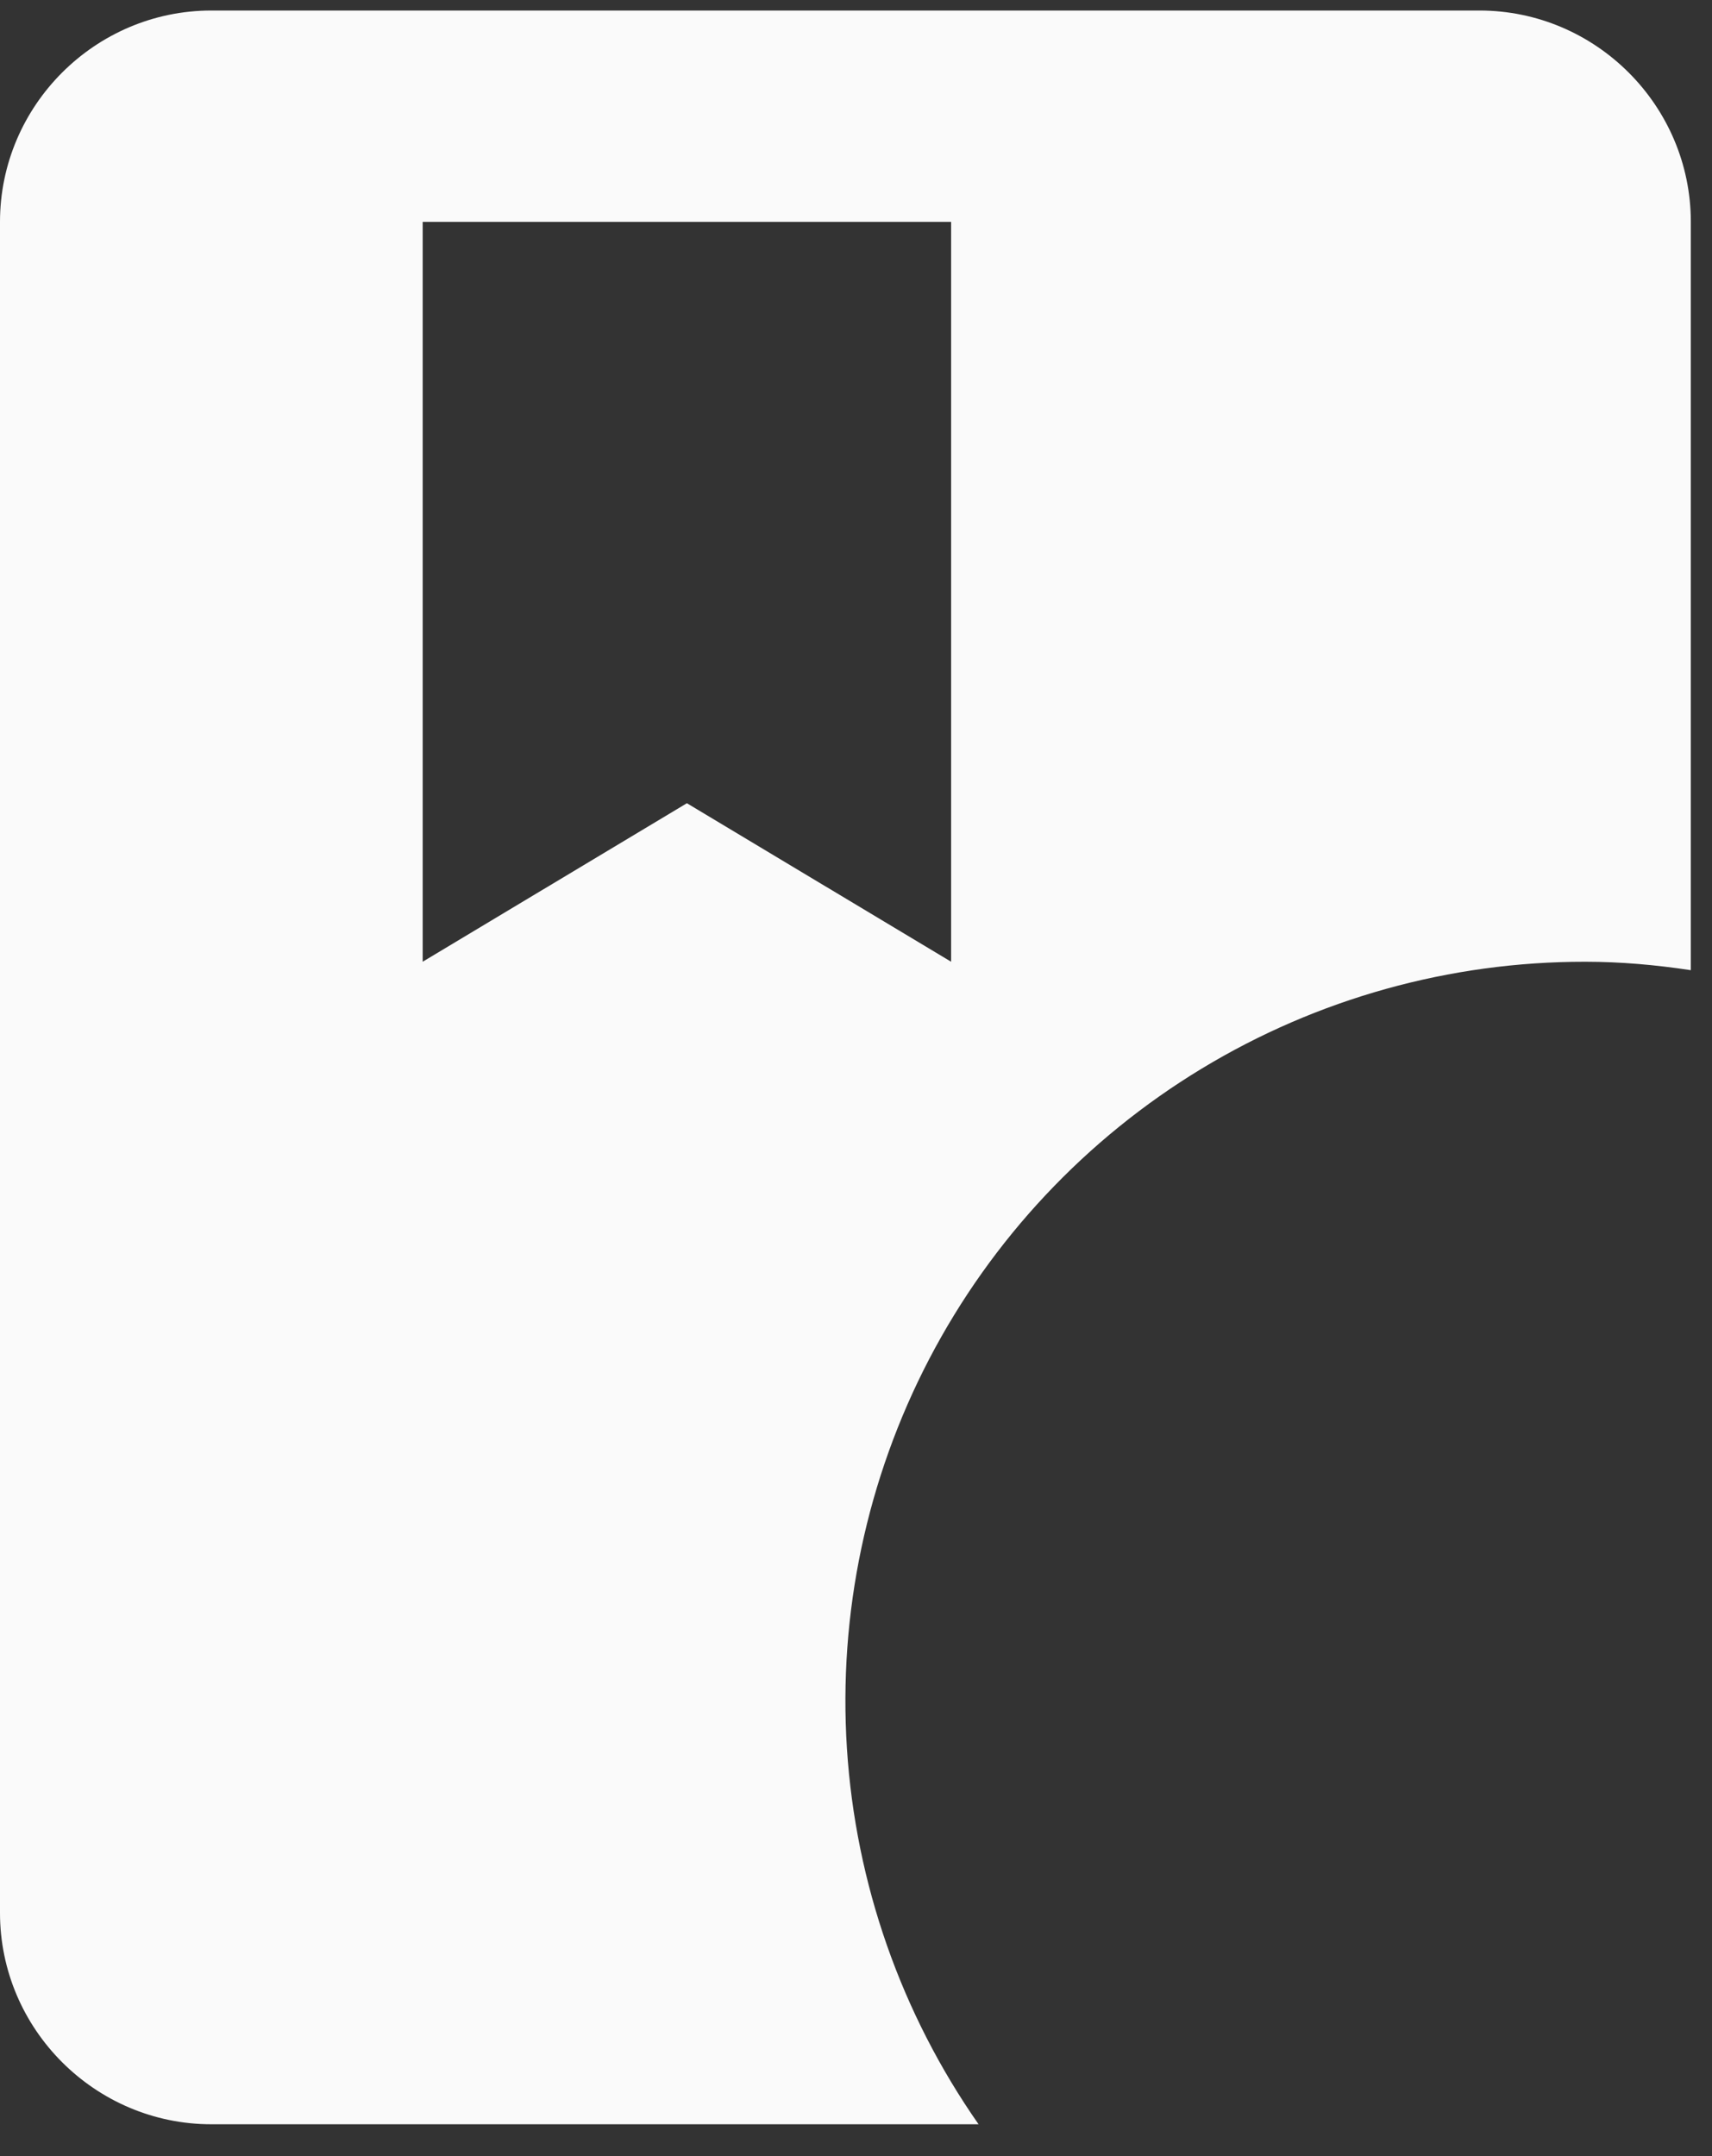 <svg width="27" height="34" viewBox="0 0 27 34" fill="none" xmlns="http://www.w3.org/2000/svg">
<rect x="0" y="0" width="27" height="34" fill="#333333" stroke="none"/>
<path d="M24.999 15.166C25.566 15.166 26.116 15.216 26.666 15.299V3.499C26.666 1.666 25.166 0.166 23.333 0.166H3.333C1.5 0.166 0 1.666 0 3.499V30.165C0 31.998 1.5 33.498 3.333 33.498H15.433C14.212 31.75 13.494 29.701 13.357 27.573C13.22 25.445 13.669 23.321 14.655 21.43C15.642 19.54 17.128 17.956 18.951 16.852C20.775 15.747 22.867 15.164 24.999 15.166ZM6.666 15.166V3.499H15V15.166L10.833 12.666L6.666 15.166Z" fill="#FAFAFA"/>
</svg>
